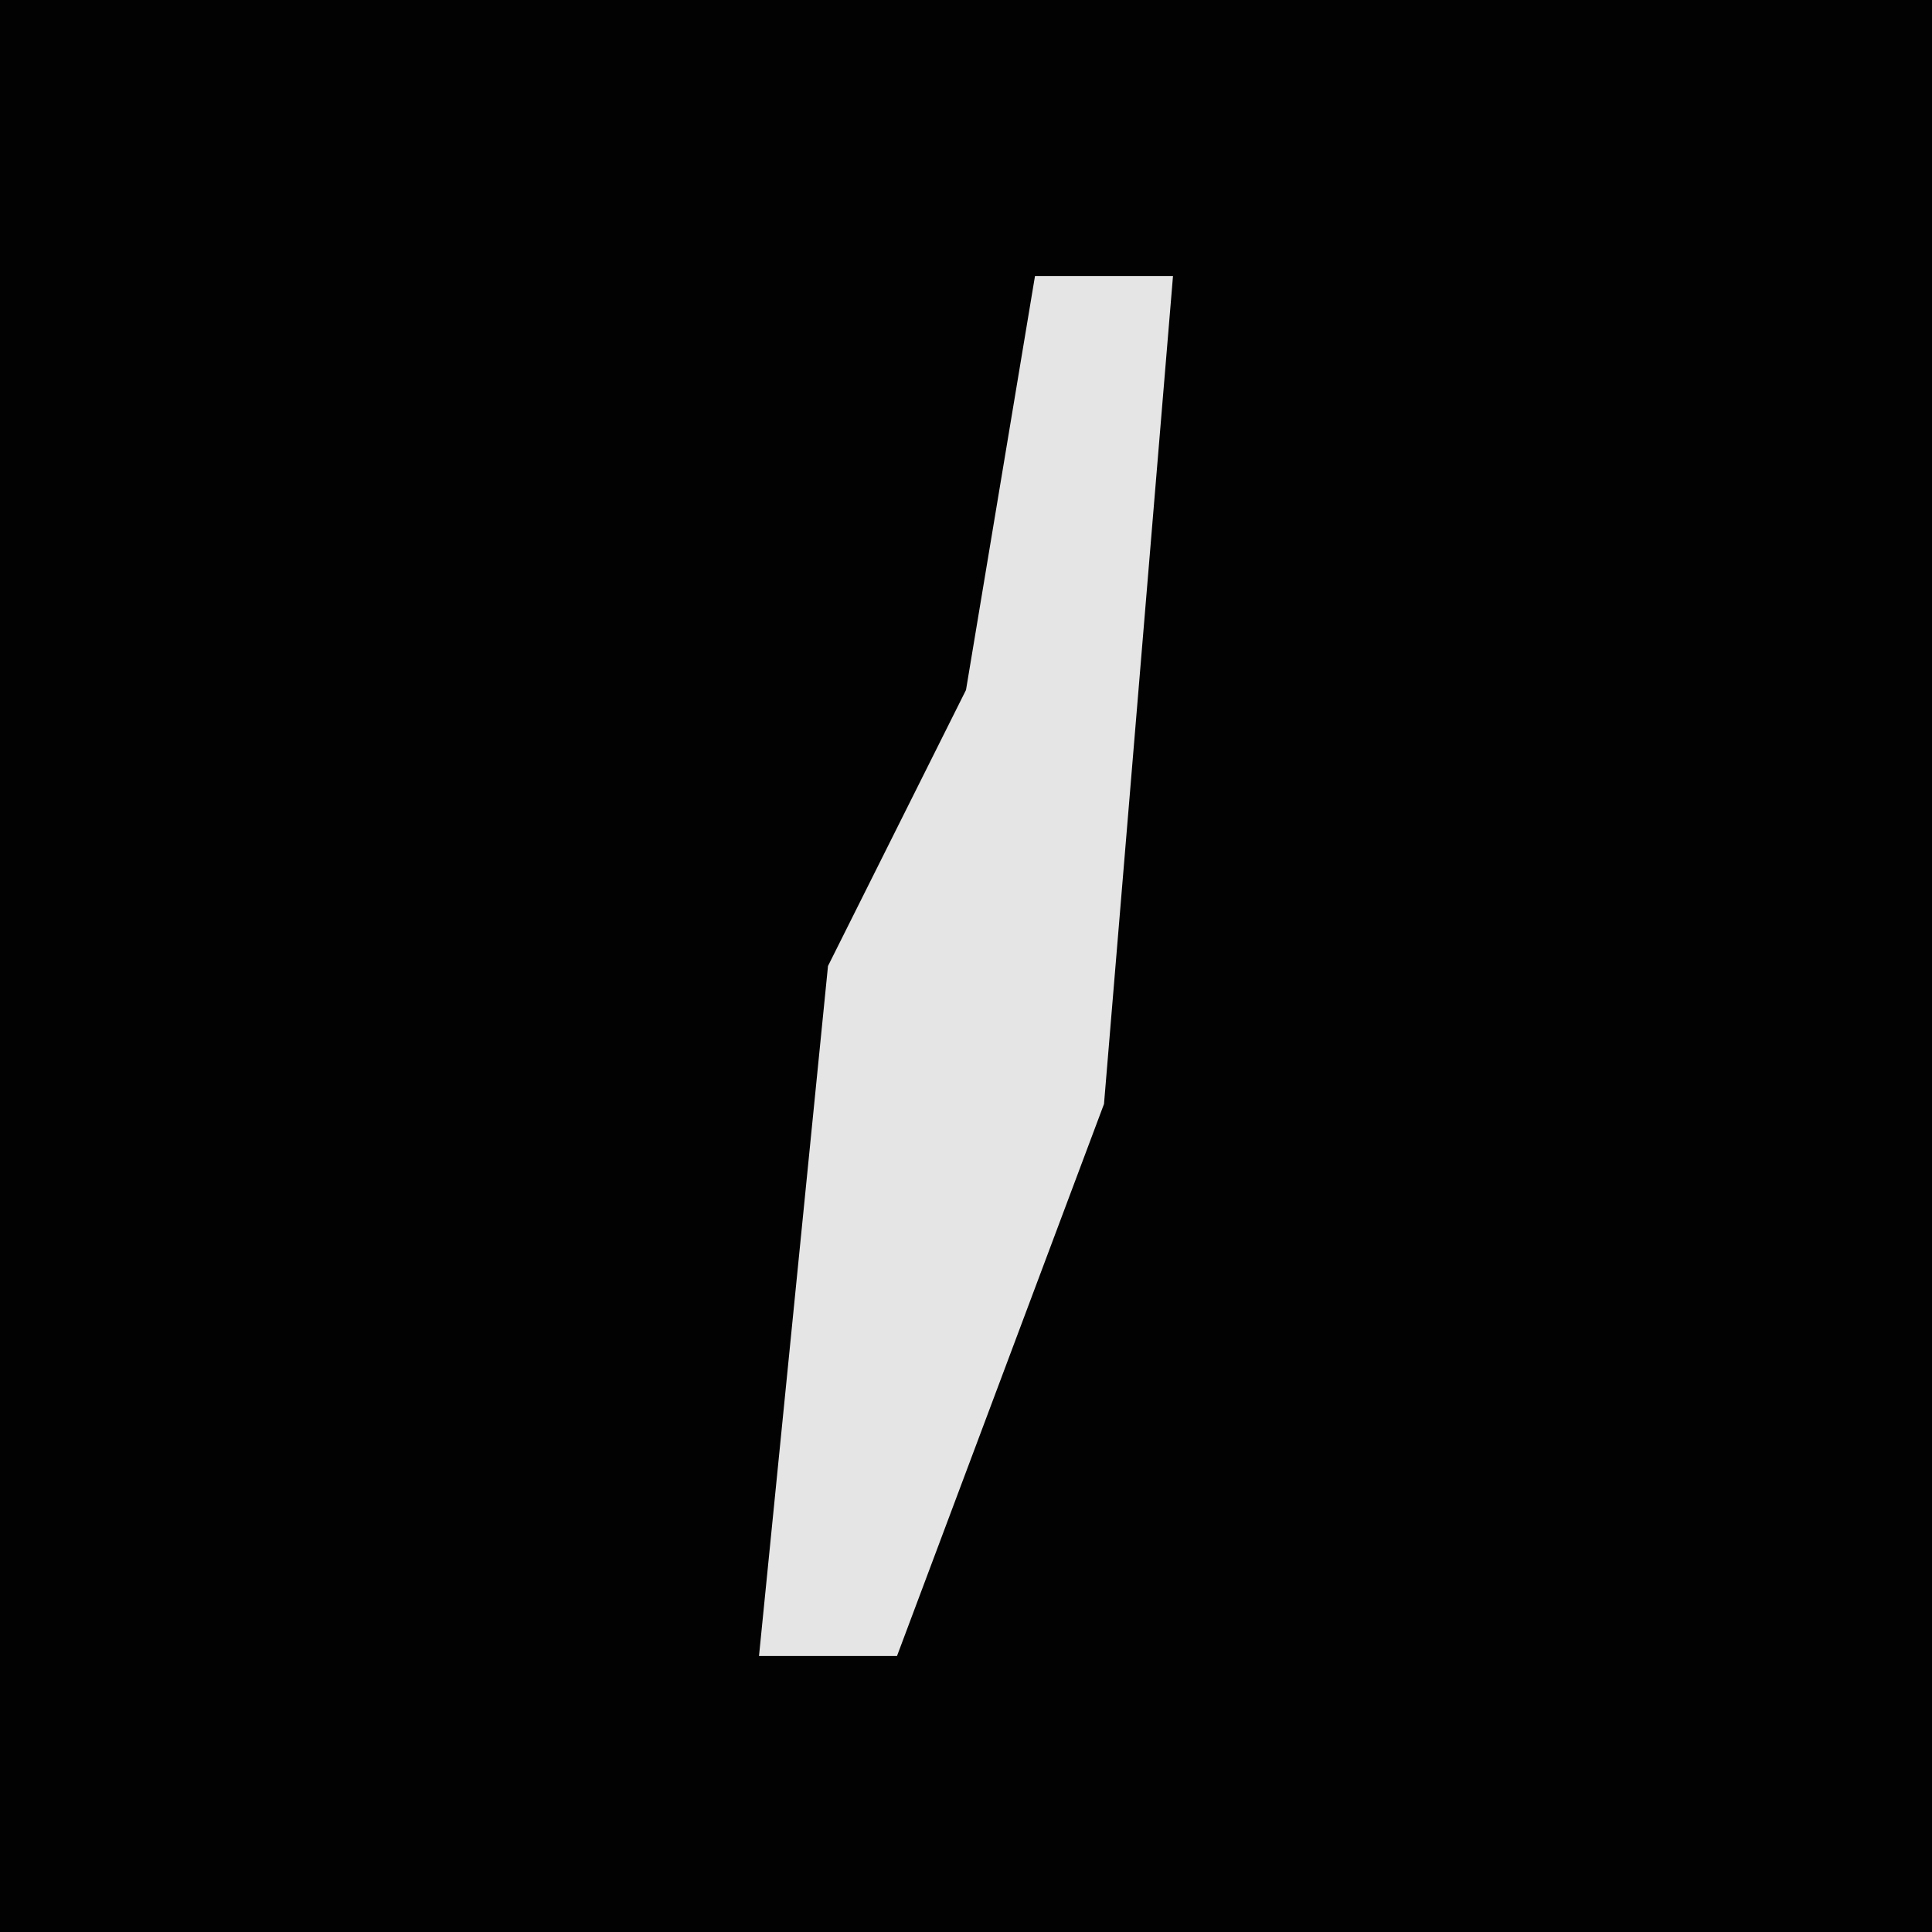 <?xml version="1.0" encoding="UTF-8"?>
<svg version="1.1" xmlns="http://www.w3.org/2000/svg" width="28" height="28">
<path d="M0,0 L28,0 L28,28 L0,28 Z " fill="#020202" transform="translate(0,0)"/>
<path d="M0,0 L2,0 L1,12 L-2,20 L-4,20 L-3,10 L-1,6 Z " fill="#E5E5E5" transform="translate(15,4)"/>
</svg>
